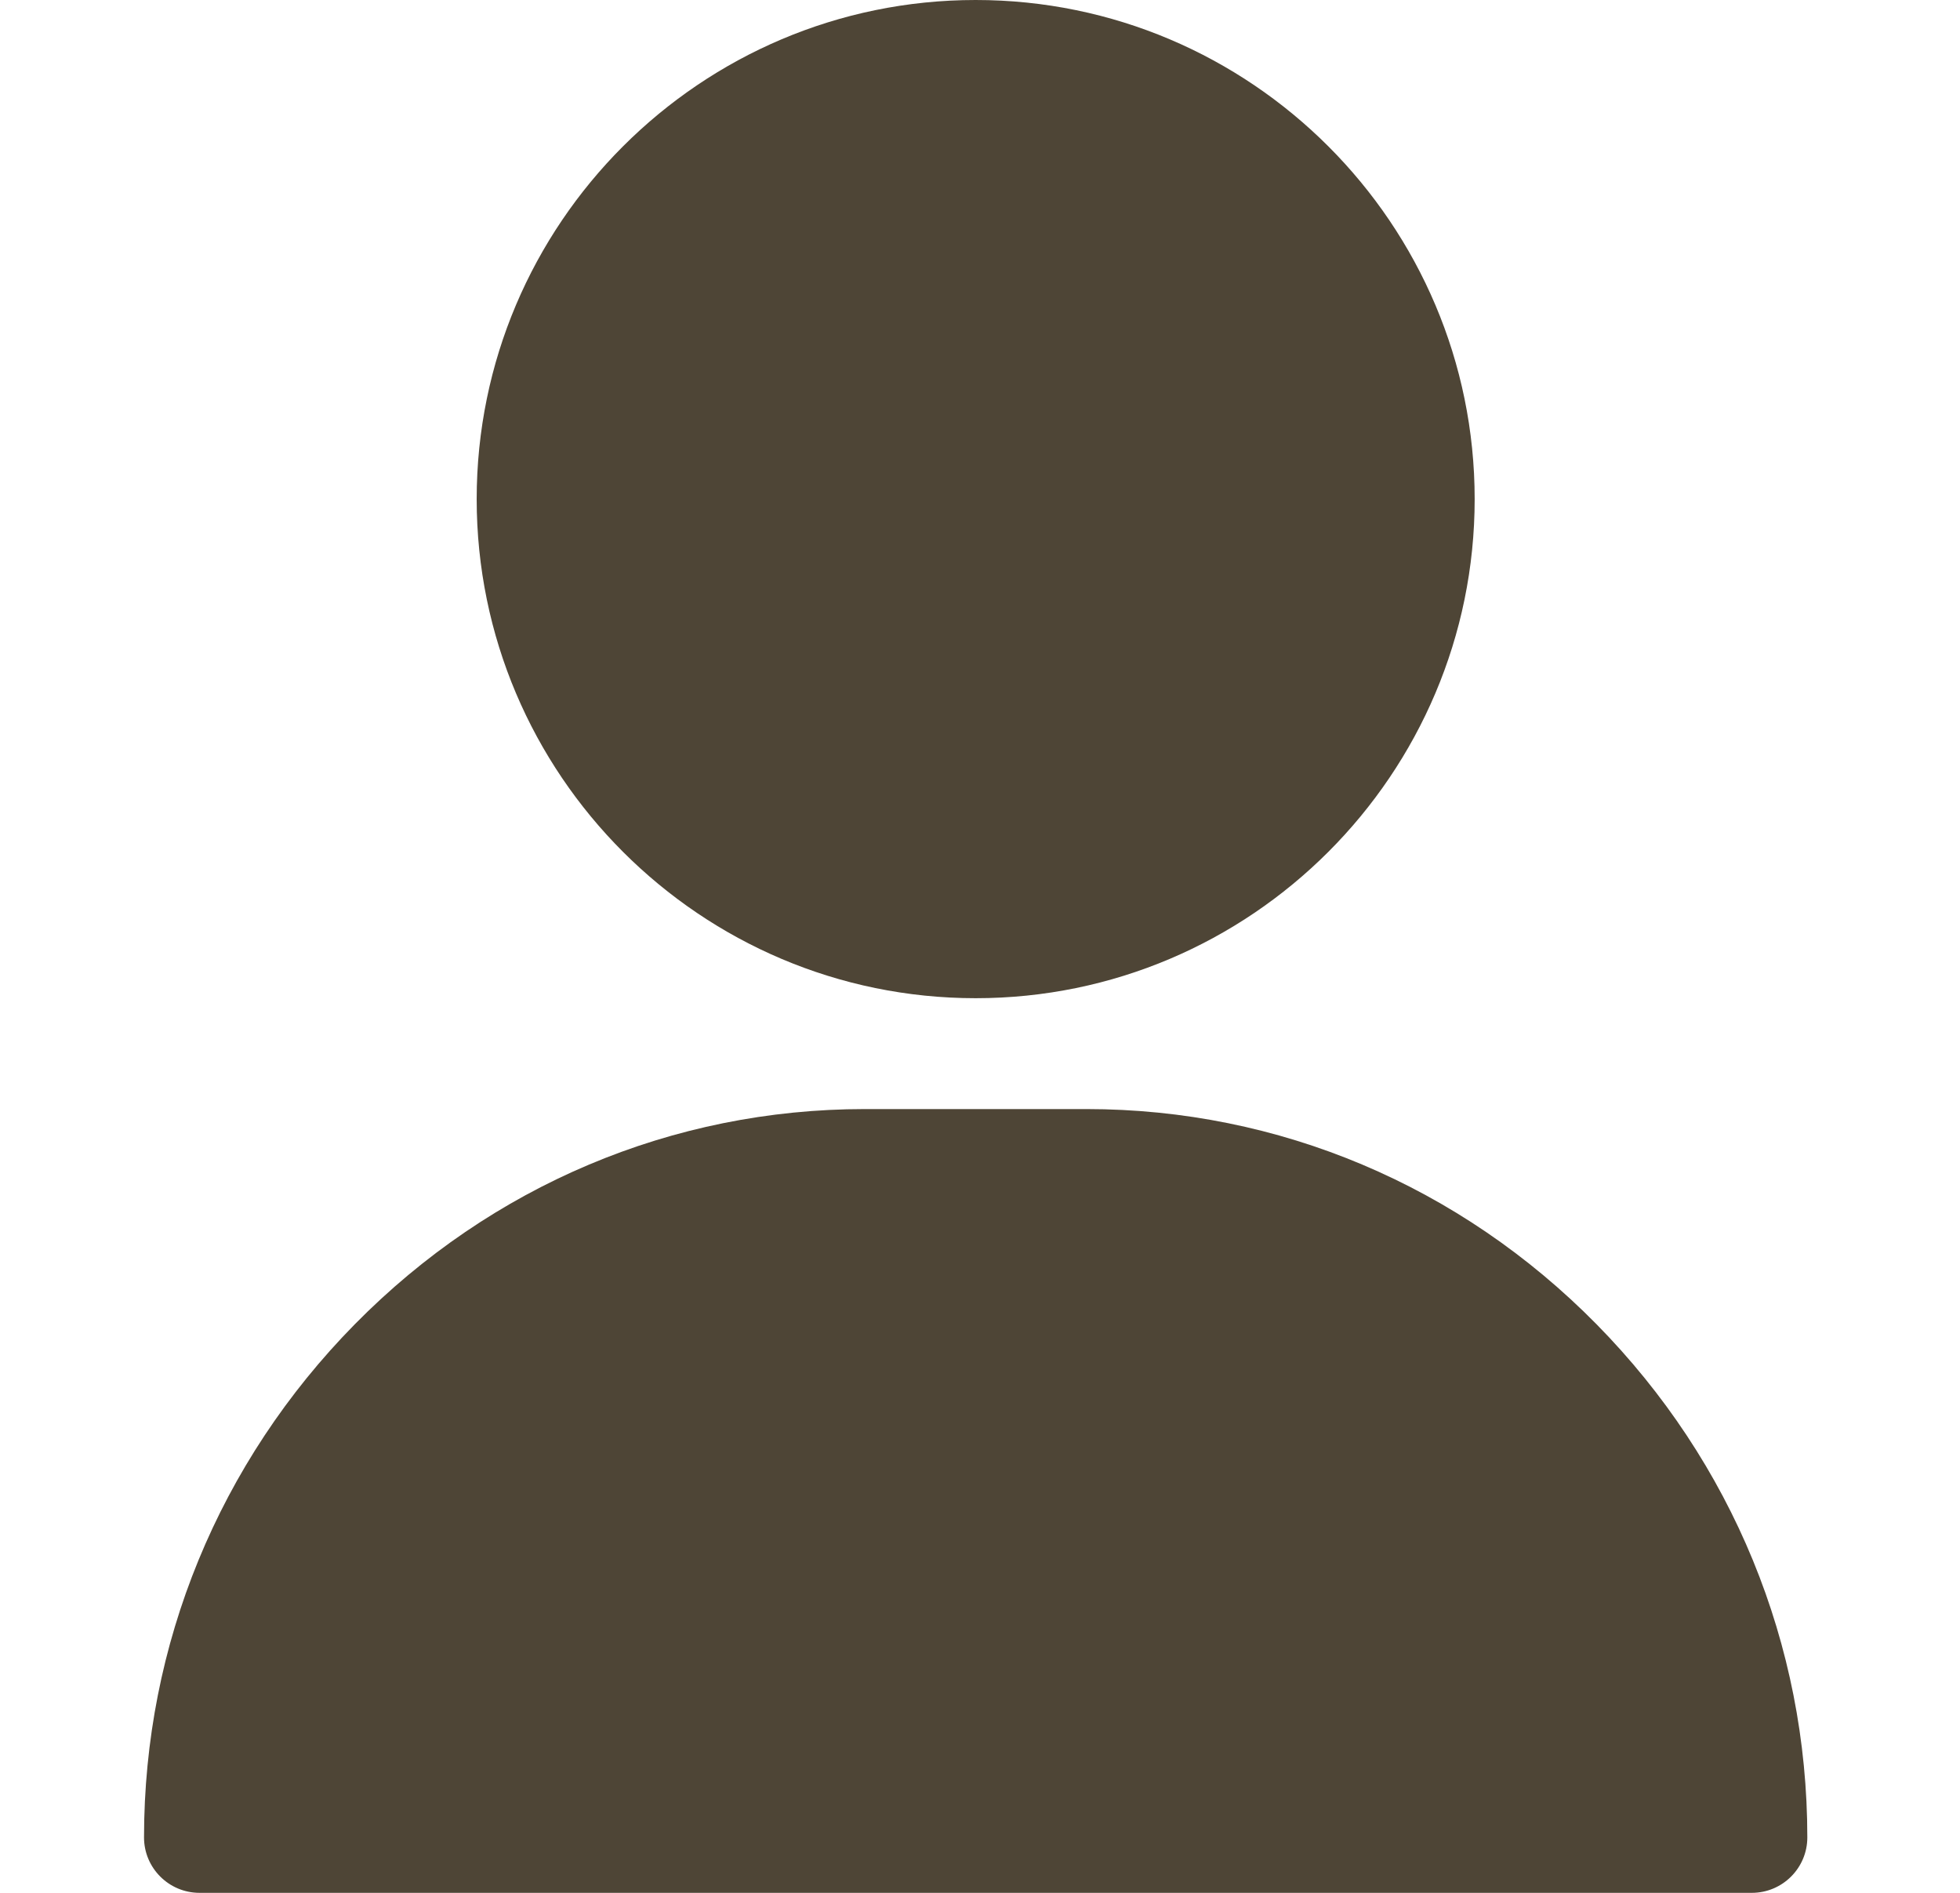 <svg width="29" height="28" viewBox="0 0 29 28" fill="none" xmlns="http://www.w3.org/2000/svg">
<path d="M14.436 0C10.365 0 7.053 3.312 7.053 7.383C7.053 11.454 10.365 14.766 14.436 14.766C18.507 14.766 21.819 11.454 21.819 7.383C21.819 3.312 18.507 0 14.436 0Z" fill="#4E4536"/>
<path d="M23.622 19.589C21.6 17.537 18.921 16.406 16.076 16.406H12.795C9.951 16.406 7.272 17.537 5.25 19.589C3.239 21.631 2.131 24.327 2.131 27.18C2.131 27.633 2.499 28 2.952 28H25.92C26.373 28 26.741 27.633 26.741 27.18C26.741 24.327 25.633 21.631 23.622 19.589Z" fill="#4E4536"/>
</svg>
